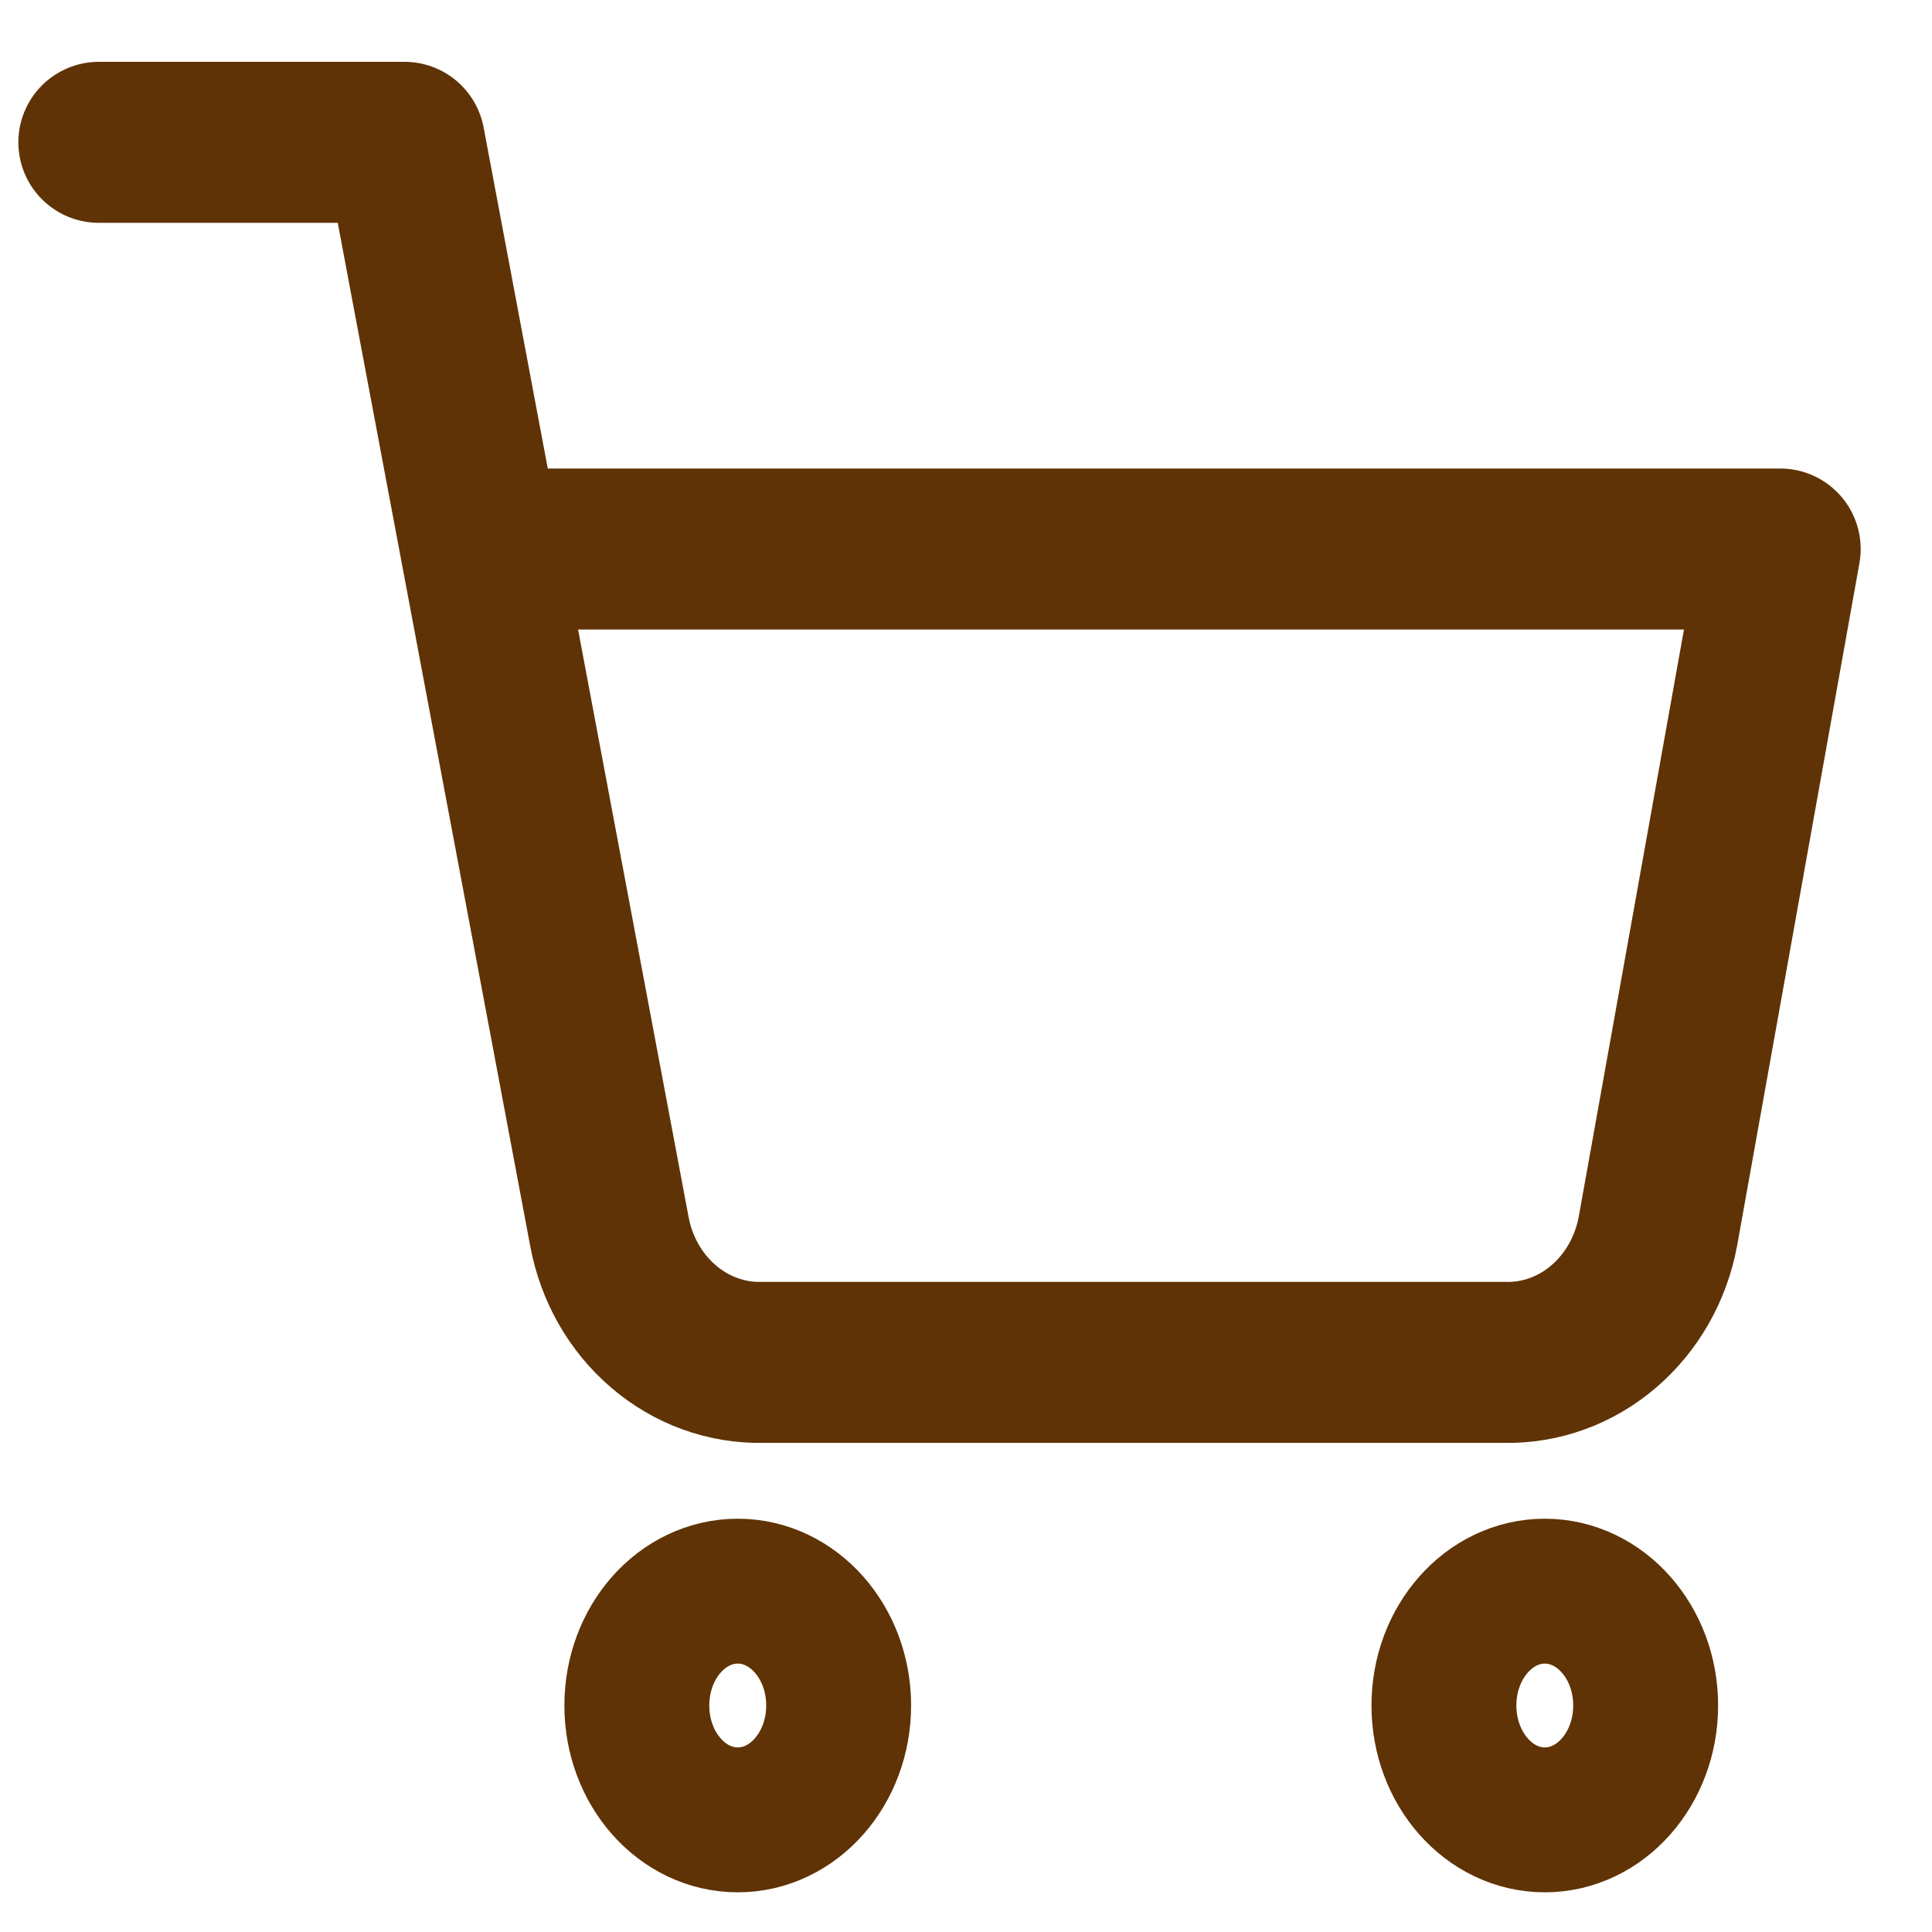 <svg width="24" height="24" viewBox="0 0 24 24" fill="none" xmlns="http://www.w3.org/2000/svg">
<path d="M9.165 22.607C9.857 22.607 10.418 21.971 10.418 21.186C10.418 20.402 9.857 19.766 9.165 19.766C8.472 19.766 7.911 20.402 7.911 21.186C7.911 21.971 8.472 22.607 9.165 22.607Z" stroke="#5F3305" stroke-width="1.8" stroke-linecap="round" stroke-linejoin="round"/>
<path d="M19.19 22.607C19.882 22.607 20.443 21.971 20.443 21.186C20.443 20.402 19.882 19.766 19.19 19.766C18.498 19.766 17.937 20.402 17.937 21.186C17.937 21.971 18.498 22.607 19.19 22.607Z" stroke="#5F3305" stroke-width="1.8" stroke-linecap="round" stroke-linejoin="round"/>
<path d="M1.228 1.768H5.025L7.57 15.297C7.656 15.762 7.894 16.18 8.241 16.477C8.588 16.775 9.023 16.933 9.468 16.924H18.696C19.142 16.933 19.576 16.775 19.923 16.477C20.27 16.18 20.508 15.762 20.595 15.297L22.114 6.82H5.975" stroke="#5F3305" stroke-width="2" stroke-linecap="round" stroke-linejoin="round"/>
</svg>
